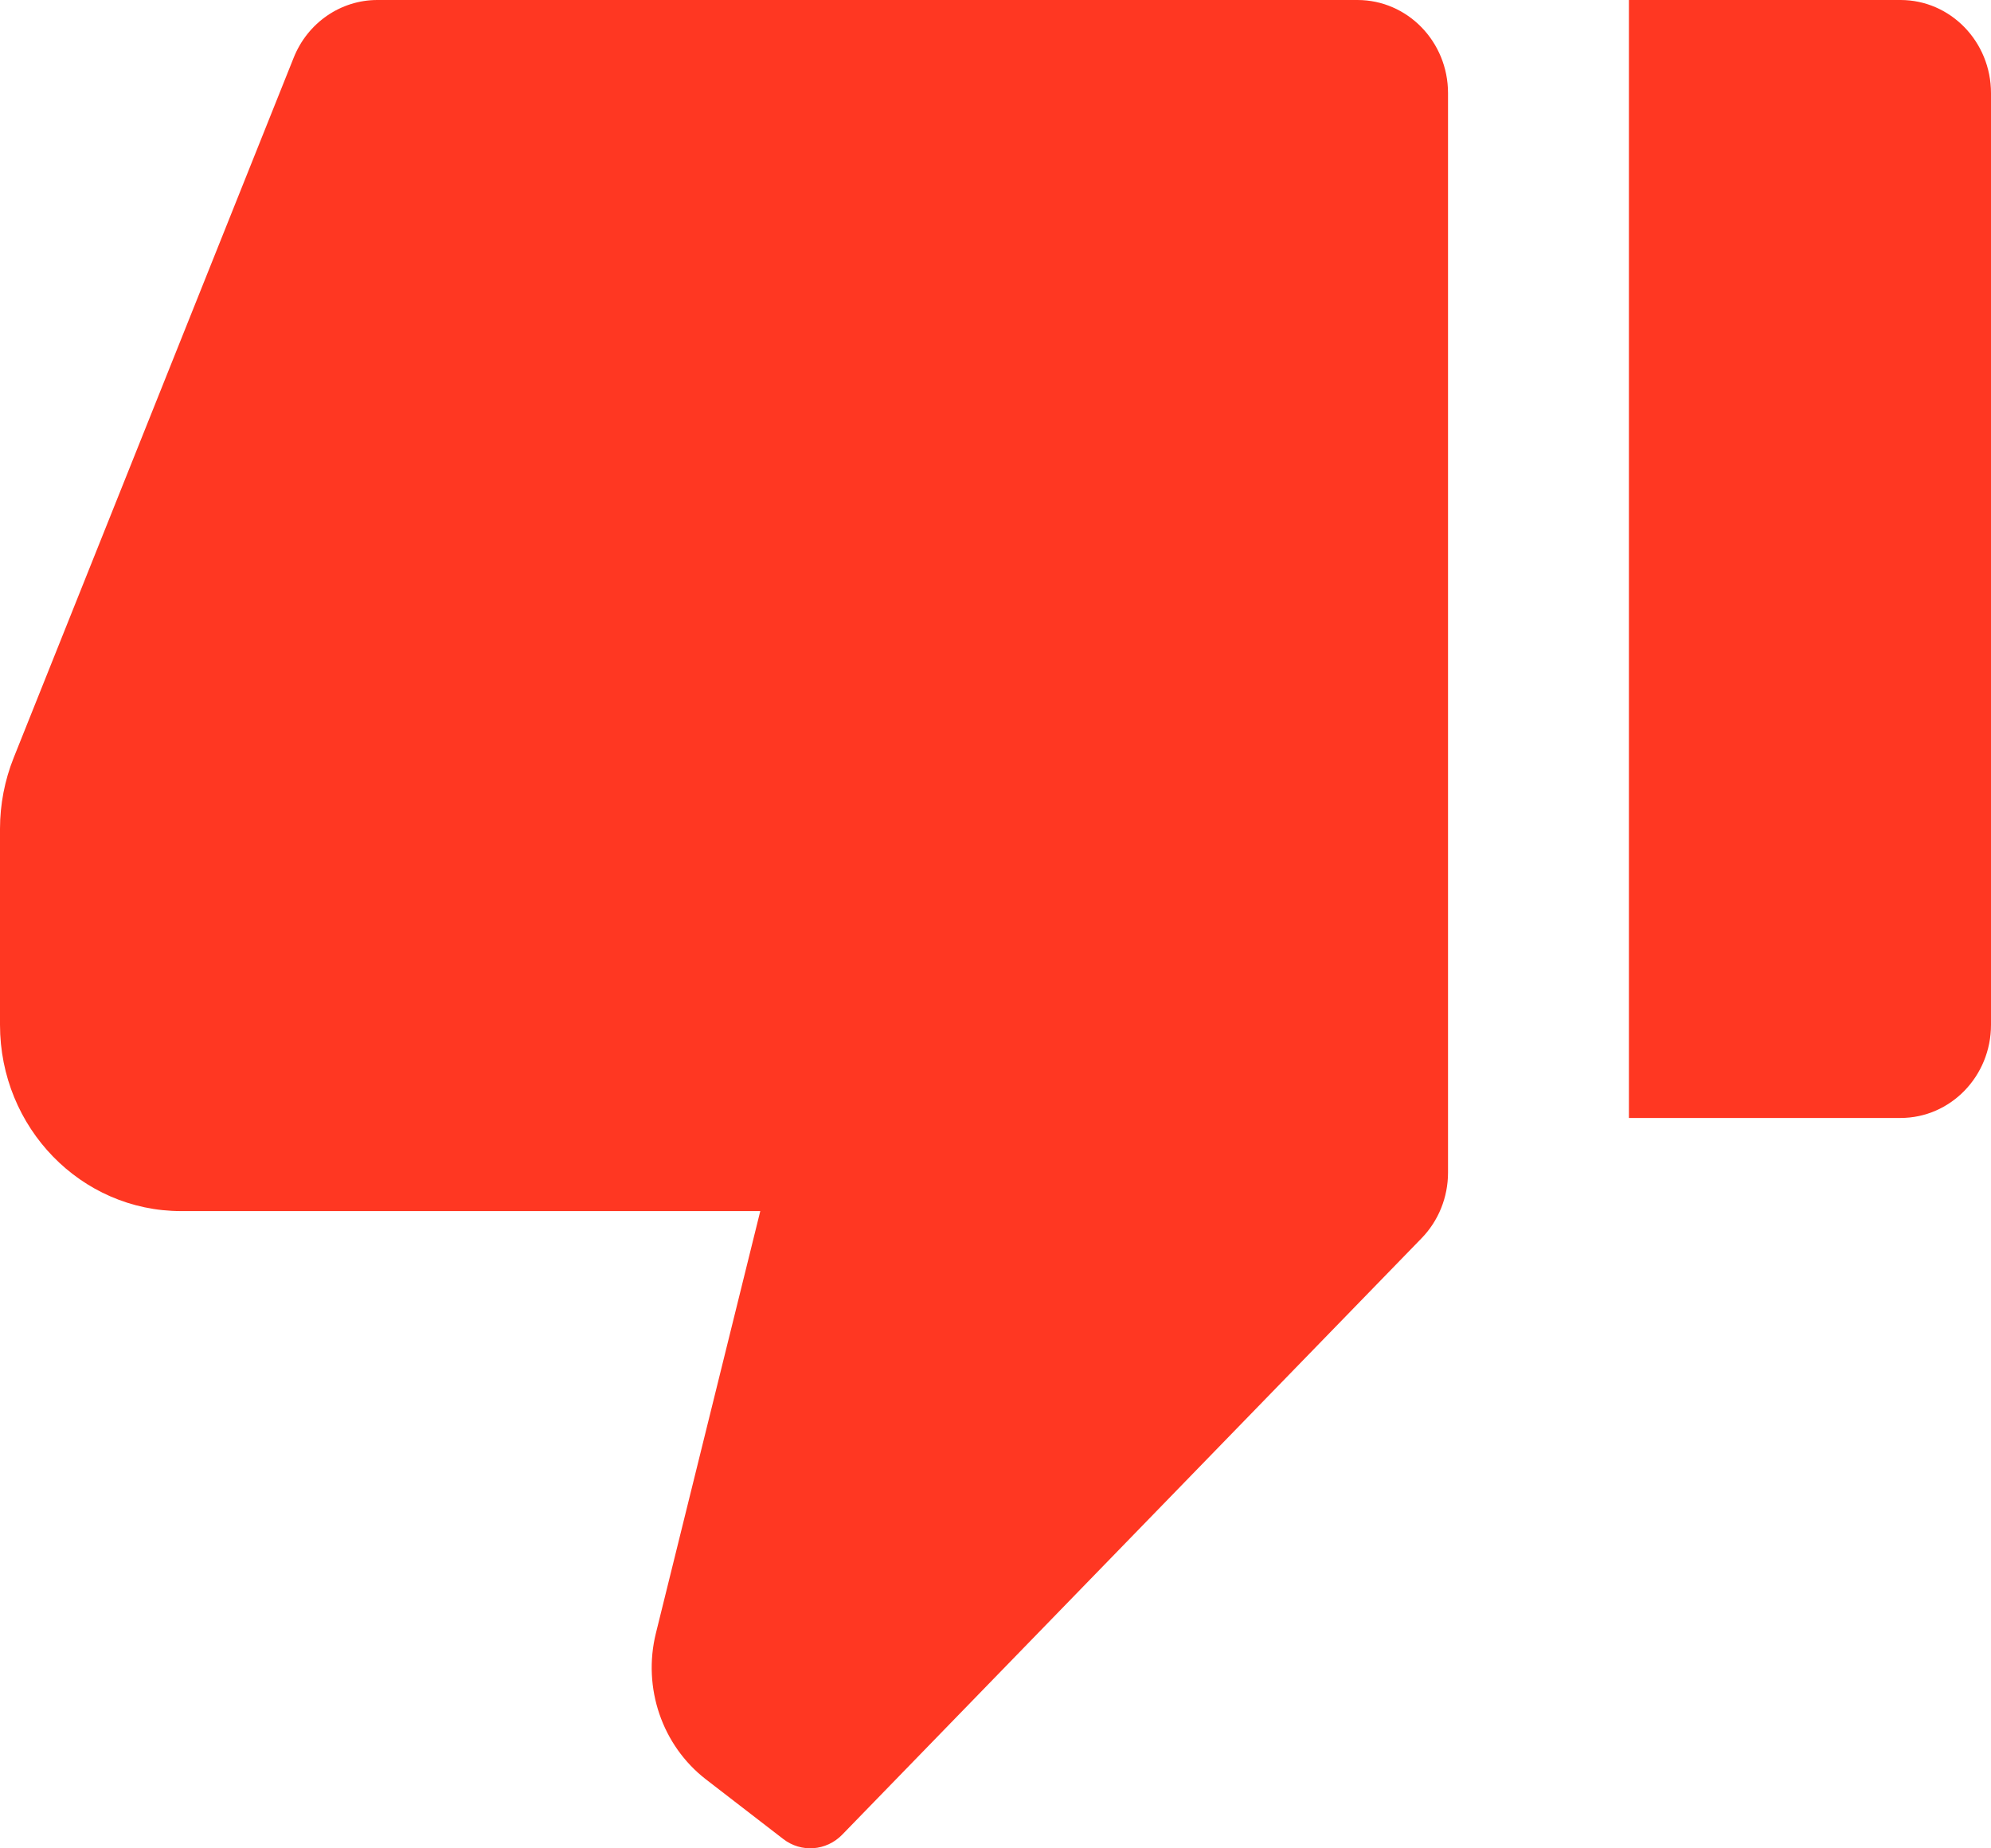 <svg width="14" height="13" viewBox="0 0 14 13" fill="none" xmlns="http://www.w3.org/2000/svg">
<path d="M13.364 7.863H11.454V0H13.364C13.715 0 14 0.293 14 0.655V7.208C14 7.57 13.715 7.863 13.364 7.863ZM9.995 8.71L5.922 12.904C5.81 13.019 5.633 13.032 5.507 12.934L4.964 12.515C4.656 12.277 4.517 11.871 4.612 11.487L5.346 8.518H1.273C0.57 8.518 0 7.932 0 7.208V5.829C0 5.658 0.033 5.488 0.096 5.33L2.065 0.406C2.163 0.16 2.396 0 2.653 0H9.545C9.897 0 10.182 0.293 10.182 0.655V8.247C10.182 8.421 10.115 8.587 9.995 8.71Z" fill="#FF3722"/>
</svg>

